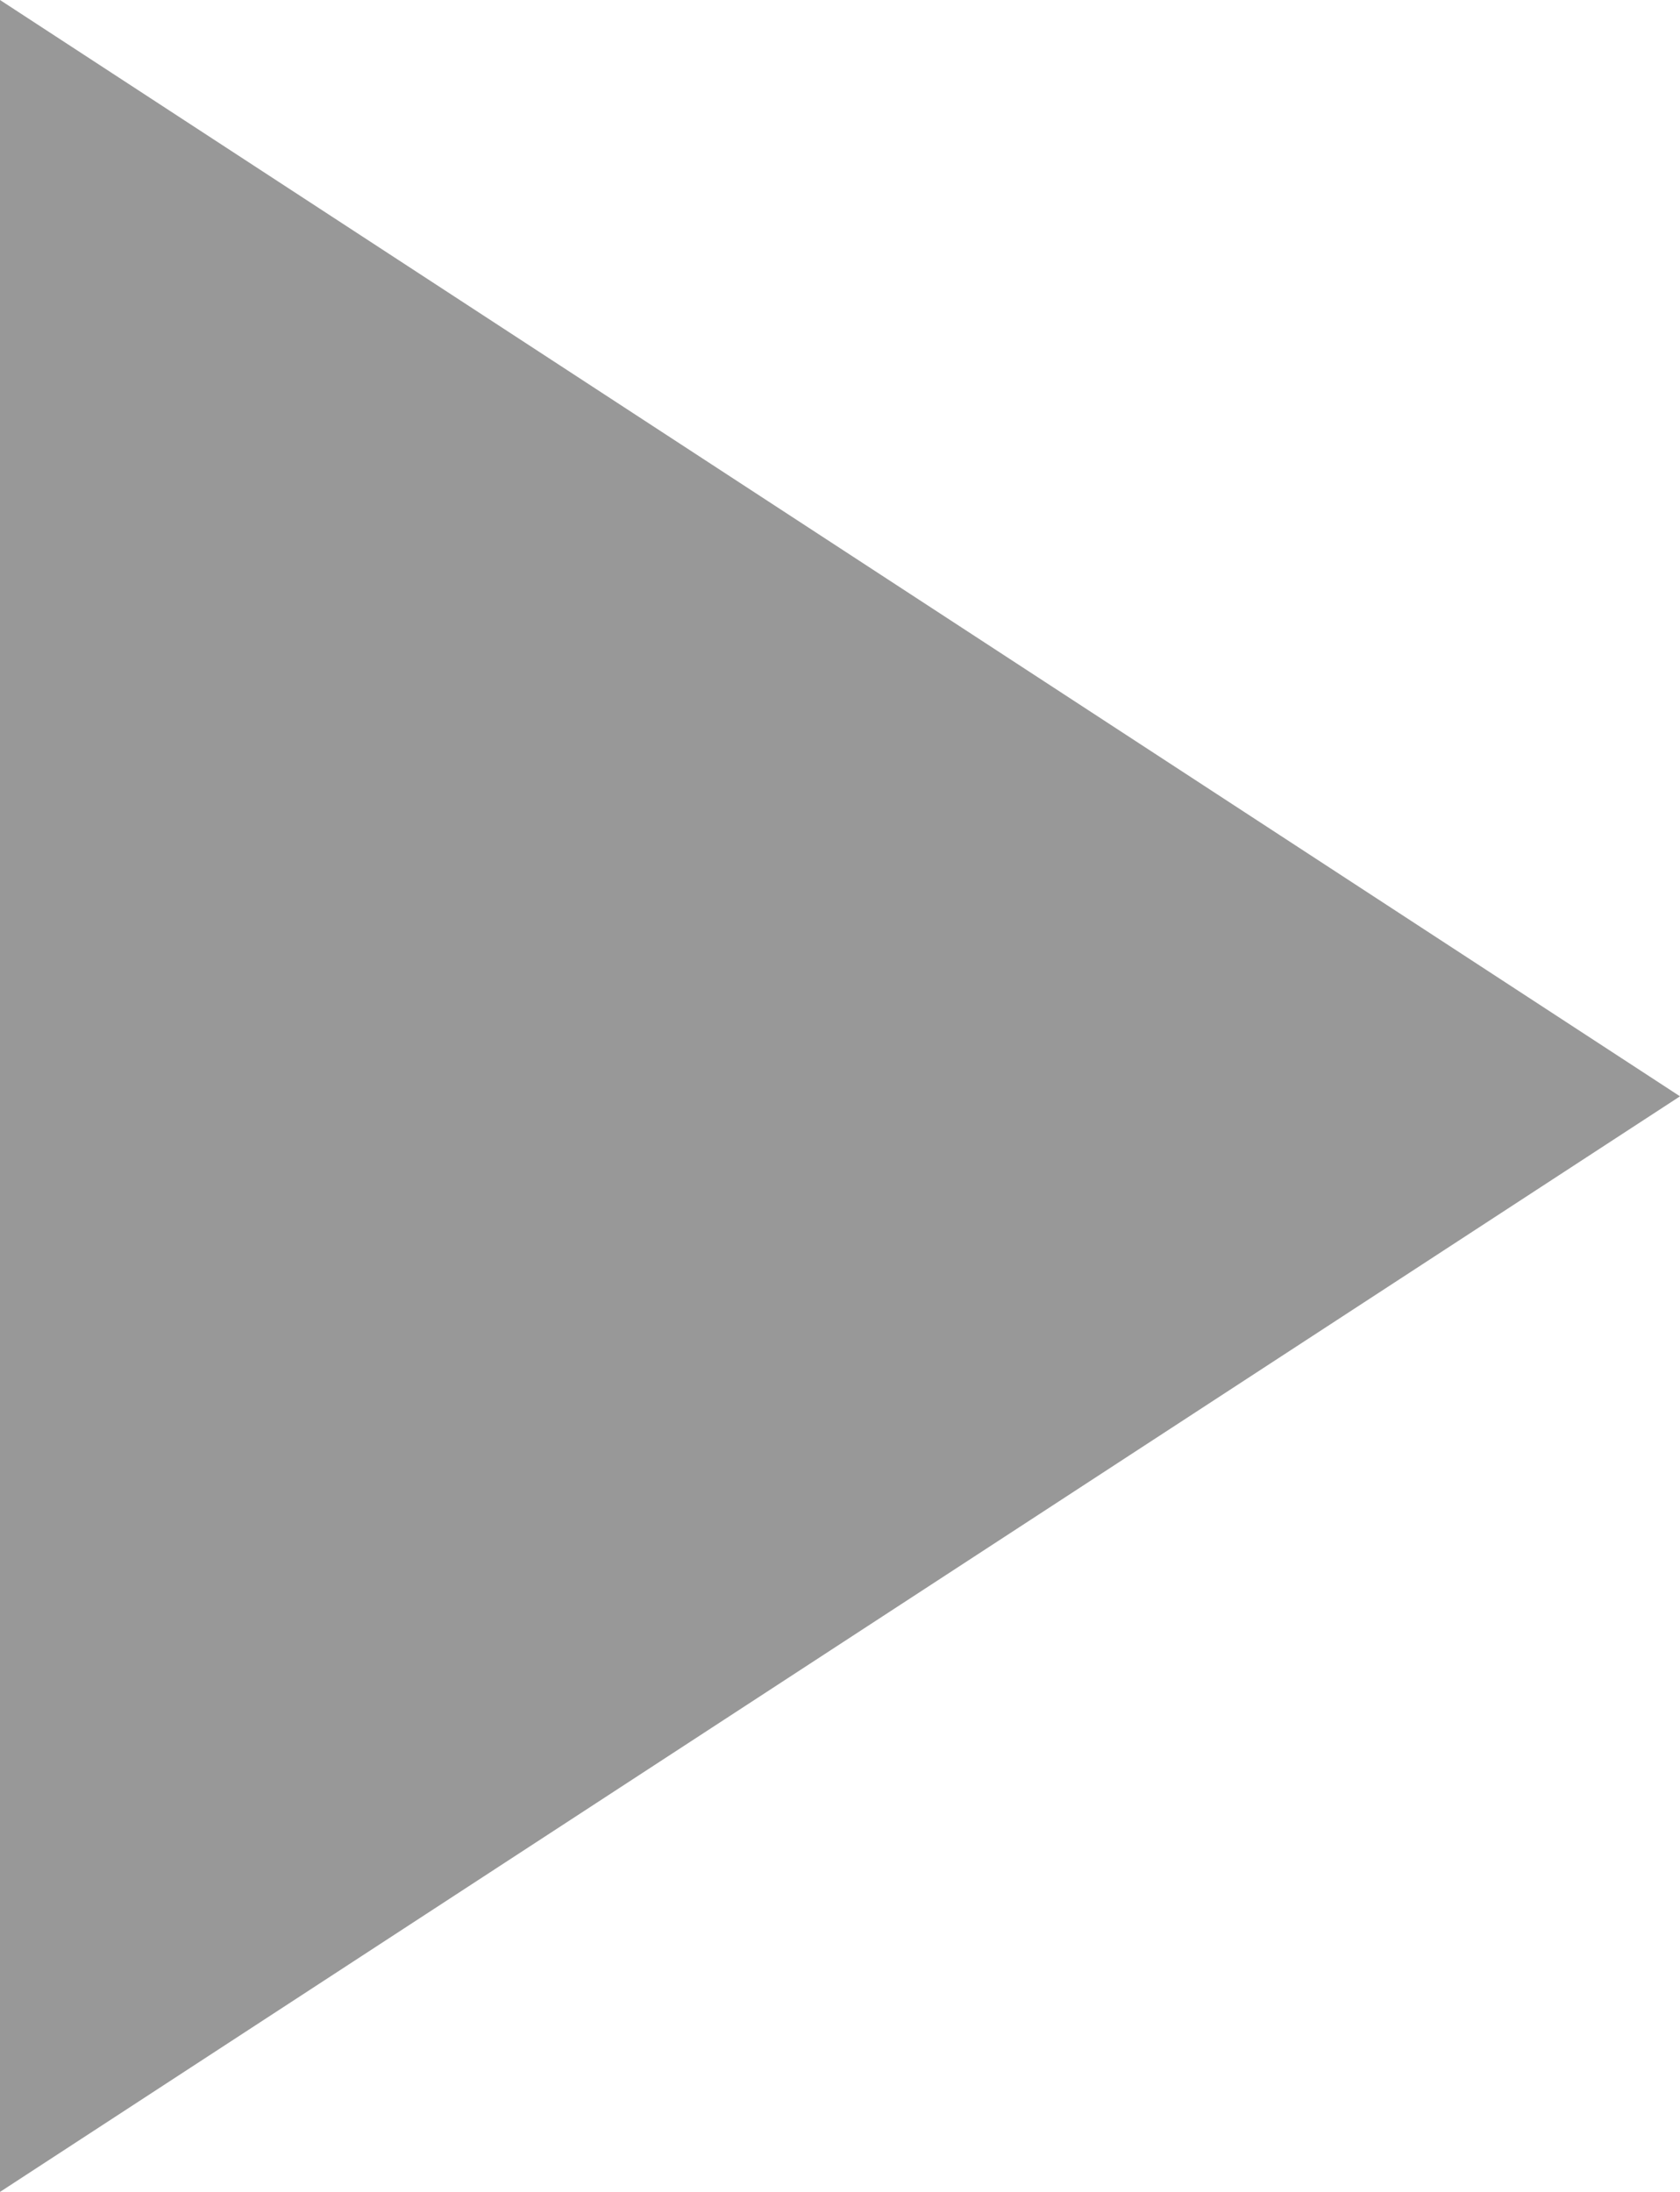 <svg width="23" height="30" viewBox="0 0 23 30" fill="none" xmlns="http://www.w3.org/2000/svg">
<g clip-path="url(#clip0_82768_206)">
<path d="M23 15.005L0 0C0 22.614 0 11.516 0 30L23 15.005Z" fill="#989898"/>
</g>
<defs>
<clipPath id="clip0_82768_206">
<rect width="23" height="30" fill="white"/>
</clipPath>
</defs>
</svg>
